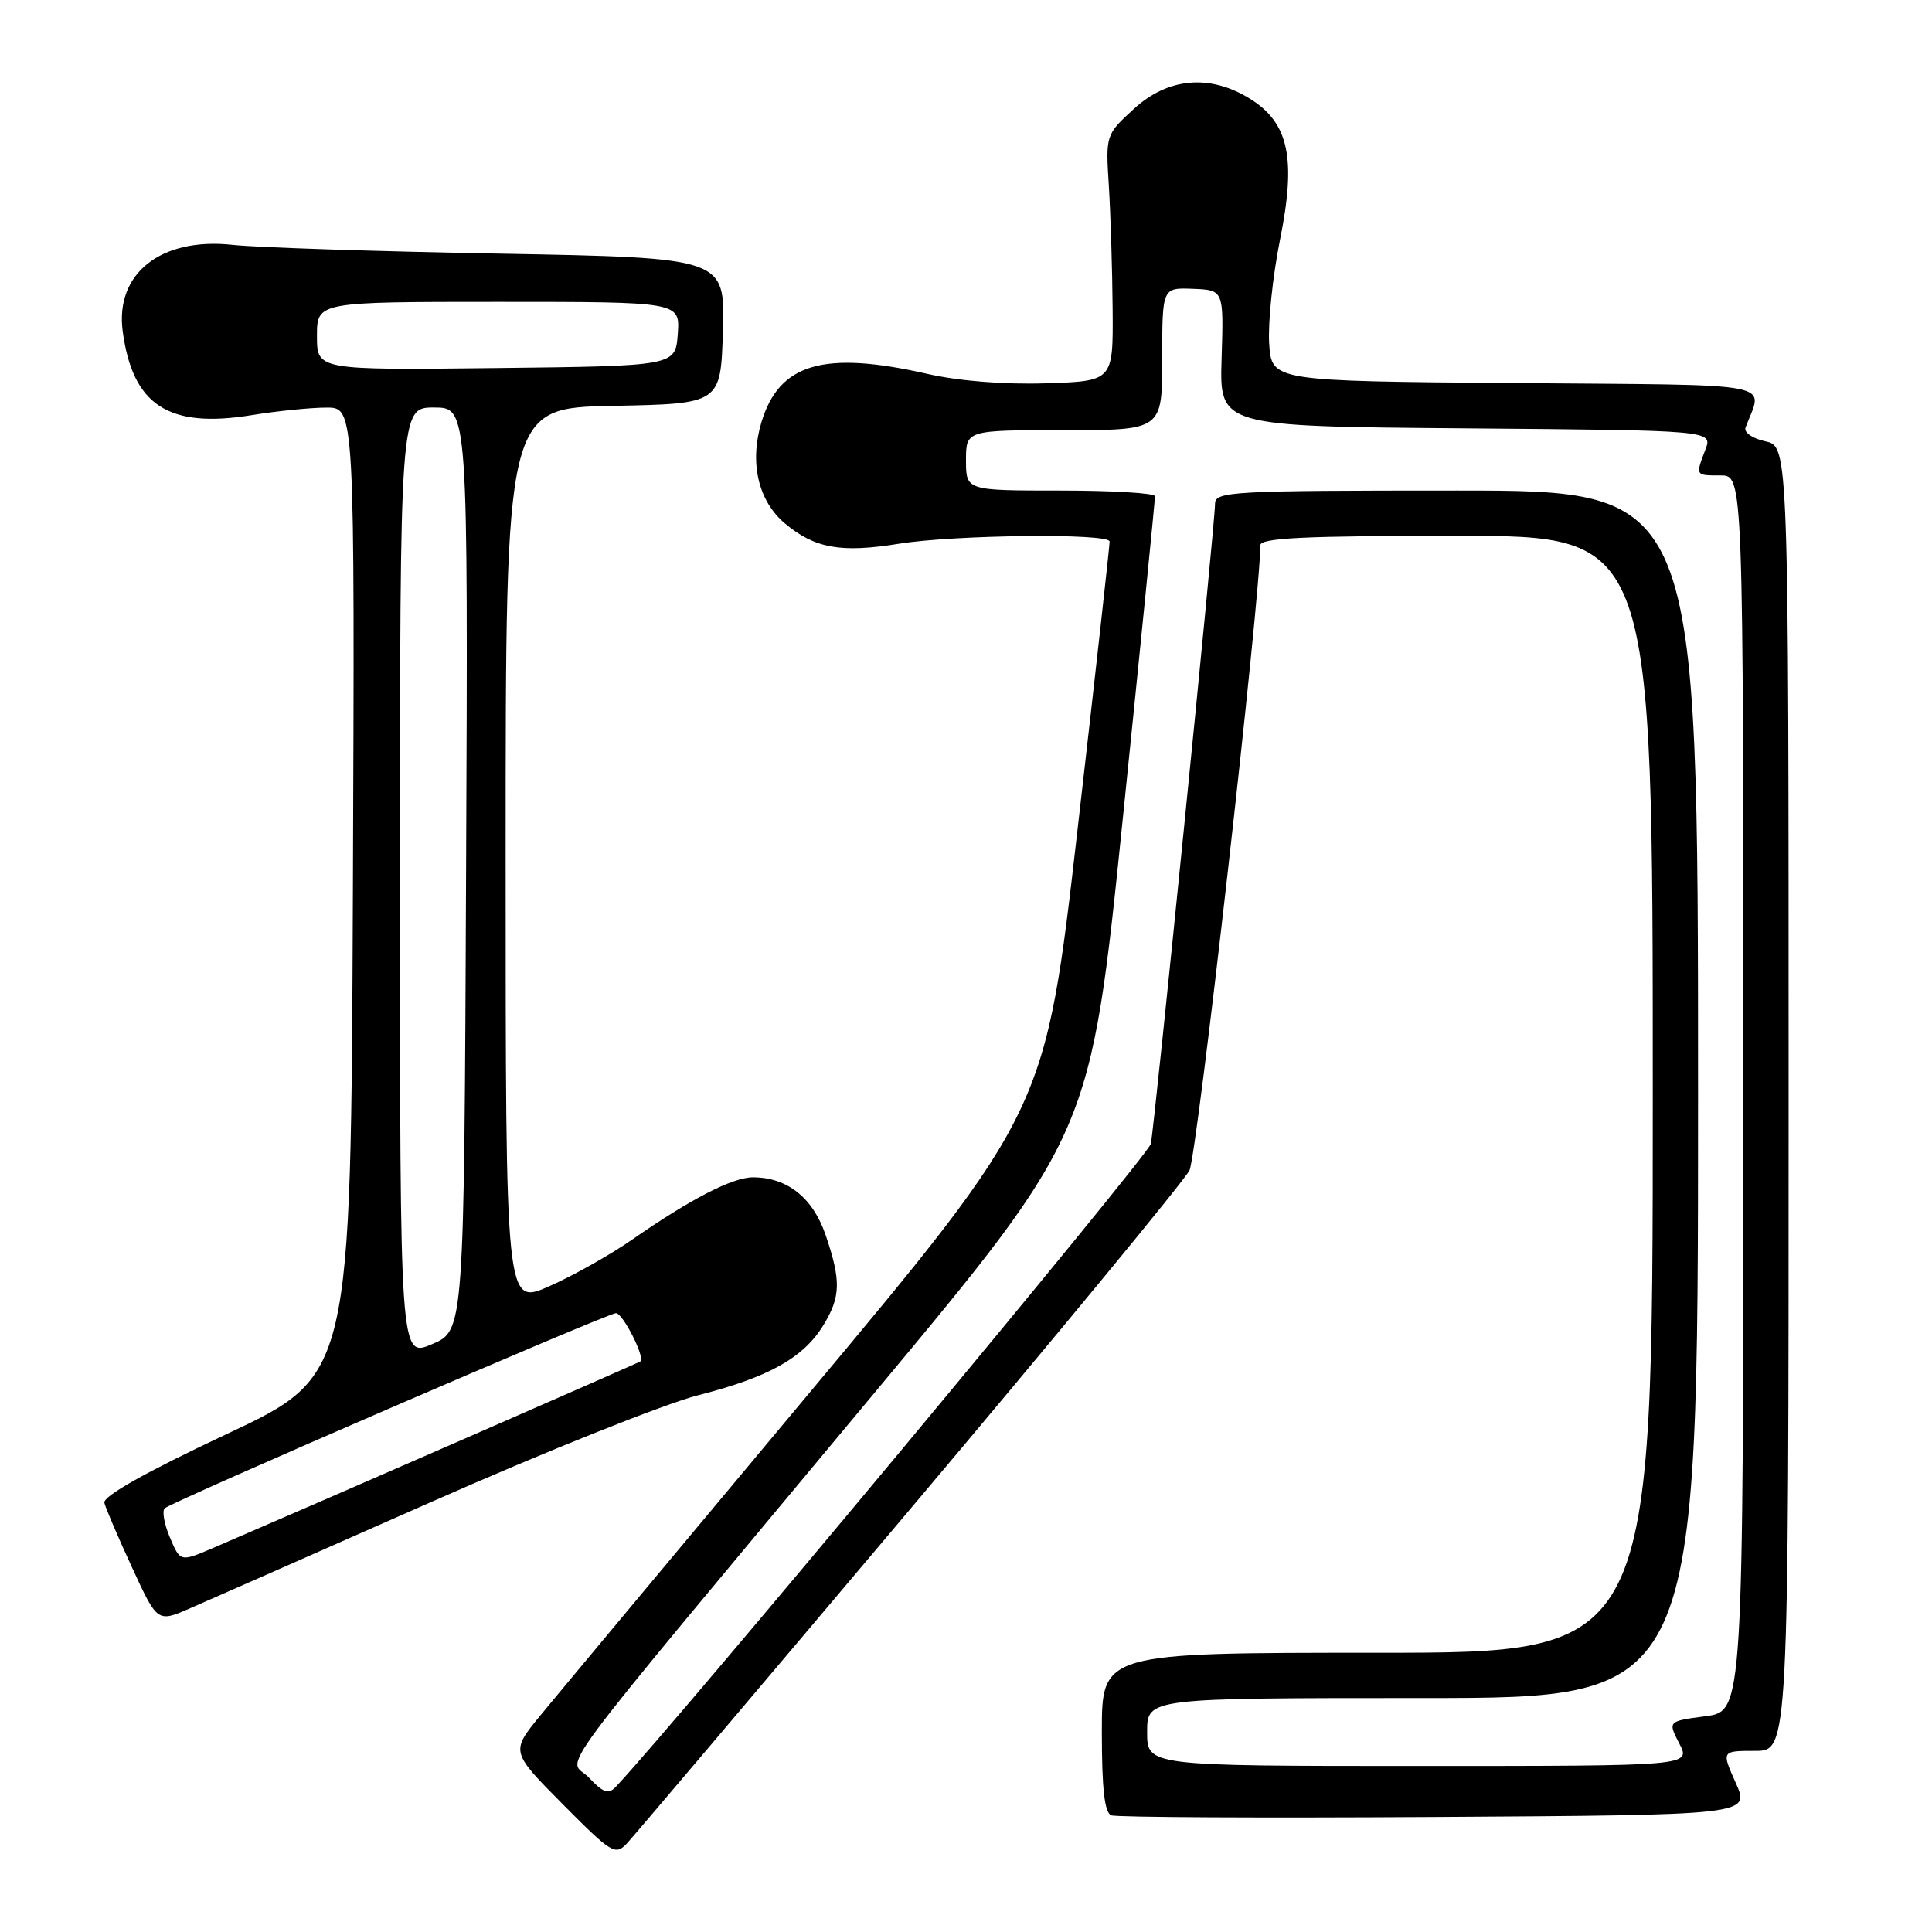 <?xml version="1.0" encoding="UTF-8" standalone="no"?>
<!DOCTYPE svg PUBLIC "-//W3C//DTD SVG 1.1//EN" "http://www.w3.org/Graphics/SVG/1.1/DTD/svg11.dtd" >
<svg xmlns="http://www.w3.org/2000/svg" xmlns:xlink="http://www.w3.org/1999/xlink" version="1.1" viewBox="0 0 256 256">
 <g >
 <path fill="currentColor"
d=" M 120.51 200.08 C 140.19 176.75 156.88 156.50 157.61 155.08 C 158.62 153.11 167.01 79.14 167.00 72.25 C 167.00 71.28 172.87 71.00 193.00 71.00 C 219.00 71.00 219.00 71.00 219.00 145.00 C 219.00 219.00 219.00 219.00 182.50 219.00 C 146.00 219.00 146.00 219.00 146.00 229.53 C 146.00 237.04 146.36 240.20 147.25 240.54 C 147.94 240.81 167.27 240.90 190.20 240.76 C 231.90 240.50 231.90 240.50 230.00 236.25 C 228.10 232.00 228.10 232.00 232.55 232.00 C 237.00 232.00 237.00 232.00 237.00 145.58 C 237.00 59.16 237.00 59.16 233.93 58.48 C 232.22 58.11 231.05 57.30 231.29 56.66 C 233.60 50.50 236.45 51.06 200.81 50.76 C 168.50 50.50 168.50 50.50 168.17 45.50 C 168.00 42.75 168.64 36.59 169.60 31.81 C 171.79 20.98 170.78 16.27 165.61 13.07 C 160.30 9.79 154.76 10.28 150.24 14.43 C 146.51 17.85 146.50 17.87 146.93 24.68 C 147.16 28.43 147.39 35.77 147.43 41.00 C 147.50 50.50 147.50 50.50 138.58 50.79 C 133.10 50.97 127.05 50.49 122.88 49.54 C 109.15 46.42 103.24 48.14 100.89 55.96 C 99.29 61.32 100.46 66.37 104.01 69.36 C 107.95 72.67 111.45 73.29 119.10 72.05 C 126.47 70.86 146.98 70.63 147.03 71.75 C 147.05 72.16 145.15 89.30 142.79 109.83 C 138.52 147.16 138.52 147.16 107.01 184.85 C 89.68 205.58 73.74 224.70 71.58 227.33 C 67.67 232.11 67.67 232.11 74.56 239.06 C 81.05 245.60 81.54 245.90 83.08 244.25 C 83.98 243.29 100.82 223.41 120.51 200.08 Z  M 57.00 199.08 C 72.12 192.39 88.10 186.00 92.50 184.88 C 101.85 182.50 106.47 179.91 109.10 175.60 C 111.41 171.81 111.46 169.72 109.40 163.65 C 107.71 158.70 104.31 156.00 99.76 156.00 C 97.08 156.00 91.51 158.87 83.83 164.21 C 80.90 166.25 75.91 169.06 72.75 170.45 C 67.00 172.97 67.00 172.97 67.00 113.51 C 67.00 54.05 67.00 54.05 81.25 53.78 C 95.50 53.50 95.50 53.50 95.79 43.83 C 96.07 34.16 96.07 34.16 66.29 33.61 C 49.90 33.32 33.96 32.79 30.87 32.45 C 21.37 31.40 15.23 36.21 16.26 43.90 C 17.58 53.72 22.32 56.80 33.35 55.01 C 36.73 54.46 41.19 54.01 43.26 54.01 C 47.01 54.00 47.01 54.00 46.76 118.14 C 46.50 182.29 46.50 182.29 30.00 190.04 C 19.29 195.07 13.62 198.27 13.83 199.13 C 14.01 199.87 15.67 203.74 17.51 207.73 C 20.86 214.99 20.86 214.99 25.18 213.11 C 27.56 212.08 41.88 205.76 57.00 199.08 Z  M 78.05 235.56 C 75.32 232.64 71.10 238.32 116.00 184.41 C 144.51 150.19 144.51 150.19 148.79 108.34 C 151.15 85.33 153.06 66.16 153.04 65.75 C 153.02 65.34 147.38 65.00 140.50 65.00 C 128.00 65.00 128.00 65.00 128.00 61.00 C 128.00 57.00 128.00 57.00 141.00 57.00 C 154.00 57.00 154.00 57.00 154.00 47.55 C 154.00 38.11 154.00 38.11 158.08 38.27 C 162.15 38.43 162.15 38.43 161.87 47.47 C 161.58 56.50 161.58 56.50 194.26 56.76 C 226.94 57.03 226.94 57.03 225.97 59.58 C 224.65 63.05 224.62 63.00 228.00 63.00 C 231.00 63.00 231.00 63.00 231.00 144.87 C 231.00 226.74 231.00 226.74 225.99 227.41 C 220.99 228.07 220.99 228.07 222.52 231.04 C 224.05 234.00 224.05 234.00 188.03 234.00 C 152.00 234.00 152.00 234.00 152.00 229.50 C 152.00 225.00 152.00 225.00 188.50 225.00 C 225.00 225.00 225.00 225.00 225.00 145.00 C 225.00 65.00 225.00 65.00 193.00 65.00 C 163.19 65.00 161.00 65.12 161.00 66.75 C 161.00 69.35 152.99 149.16 152.49 151.57 C 152.17 153.10 89.49 228.42 81.59 236.77 C 80.63 237.79 79.92 237.55 78.05 235.56 Z  M 22.52 203.74 C 21.76 201.96 21.45 200.21 21.82 199.86 C 22.76 198.98 80.52 174.00 81.62 174.00 C 82.53 174.00 85.51 179.89 84.86 180.39 C 84.56 180.62 42.60 198.94 28.20 205.13 C 23.89 206.97 23.89 206.97 22.52 203.74 Z  M 53.00 116.96 C 53.00 54.00 53.00 54.00 57.51 54.00 C 62.02 54.00 62.02 54.00 61.76 115.15 C 61.50 176.31 61.50 176.31 57.25 178.11 C 53.00 179.92 53.00 179.92 53.00 116.96 Z  M 42.00 44.52 C 42.00 40.00 42.00 40.00 66.06 40.00 C 90.11 40.00 90.11 40.00 89.81 44.25 C 89.50 48.50 89.50 48.50 65.75 48.77 C 42.00 49.04 42.00 49.04 42.00 44.52 Z "/>
</g>
</svg>
